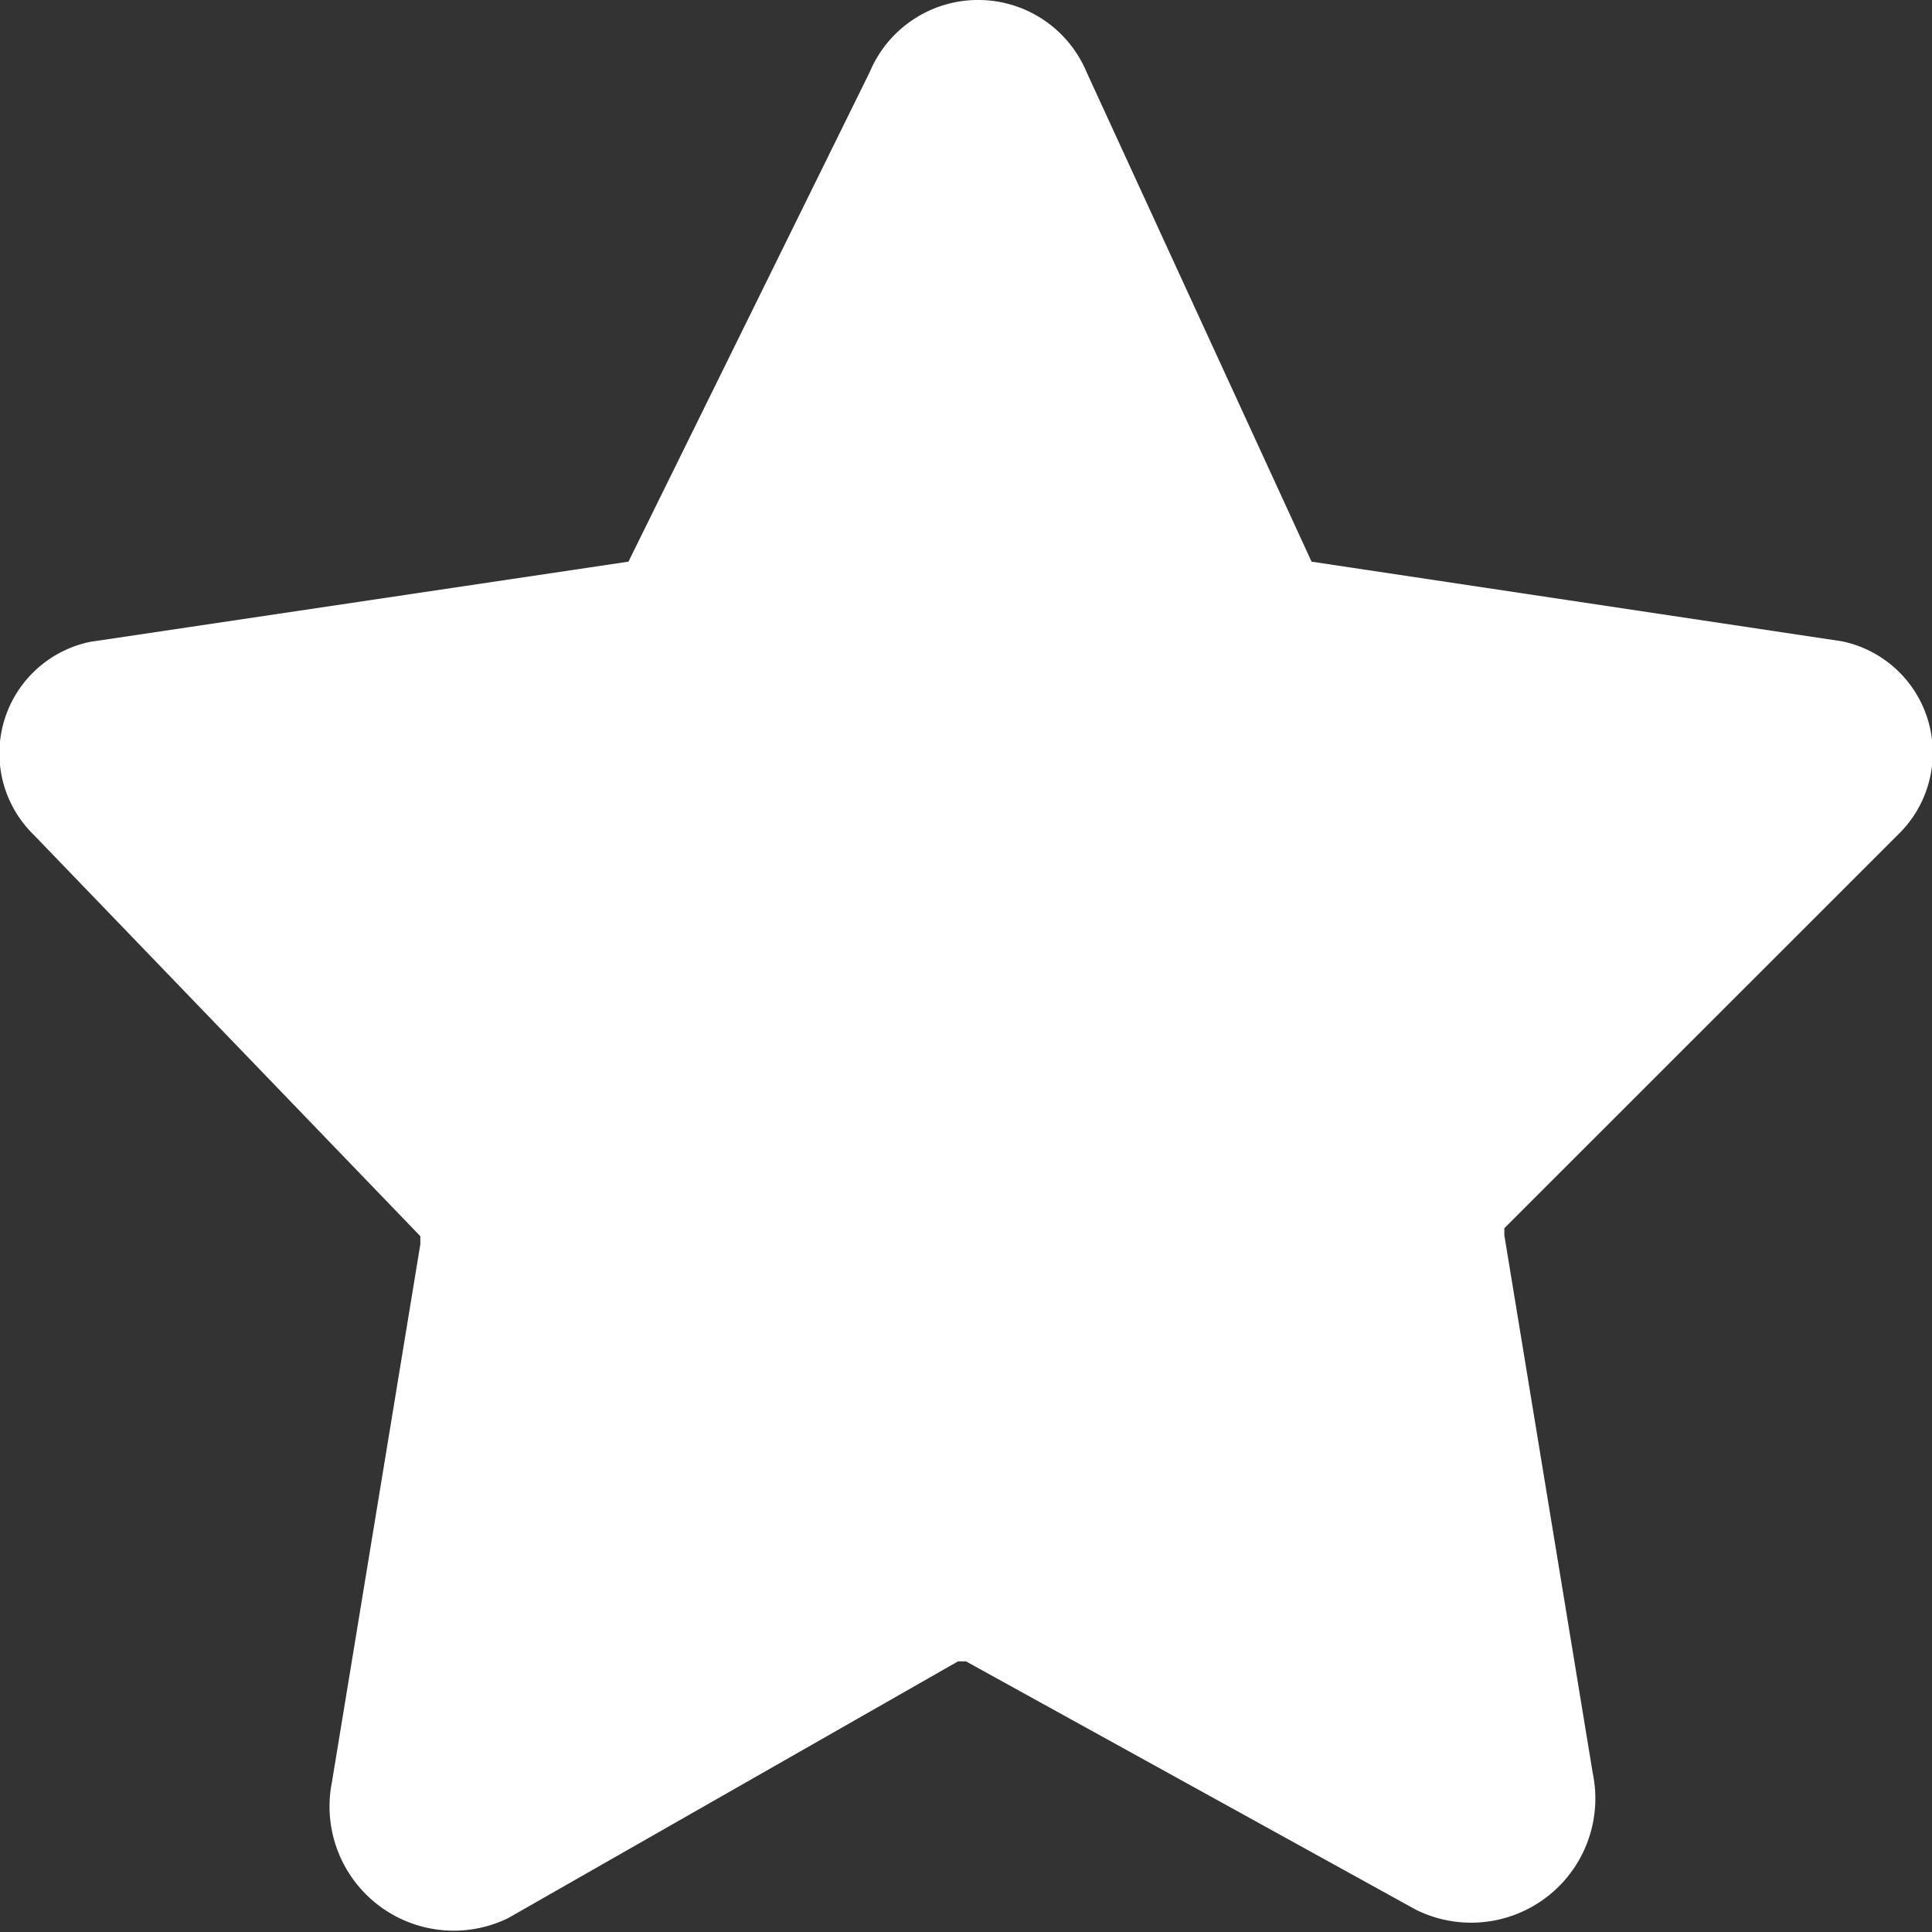 <svg xmlns="http://www.w3.org/2000/svg" width="14" height="14" viewBox="0 0 14 14">
    <rect x="0" y="0" width="14" height="14" fill="#333333" stroke="none"/>
    <path data-name="패스 362" d="M13.734 6.047a.825.825 0 0 0-.408-1.4L9.483 4.07 7.853.523a.852.852 0 0 0-1.572 0L4.533 4.07l-3.9.581a.825.825 0 0 0-.408 1.4l2.8 2.907v.058l-.641 3.9a.9.9 0 0 0 1.276.984l3.261-1.861h.058l3.261 1.8a.9.9 0 0 0 1.281-.988l-.641-3.9V8.9z" transform="translate(.021)" style="fill:#fff"/>
</svg>

